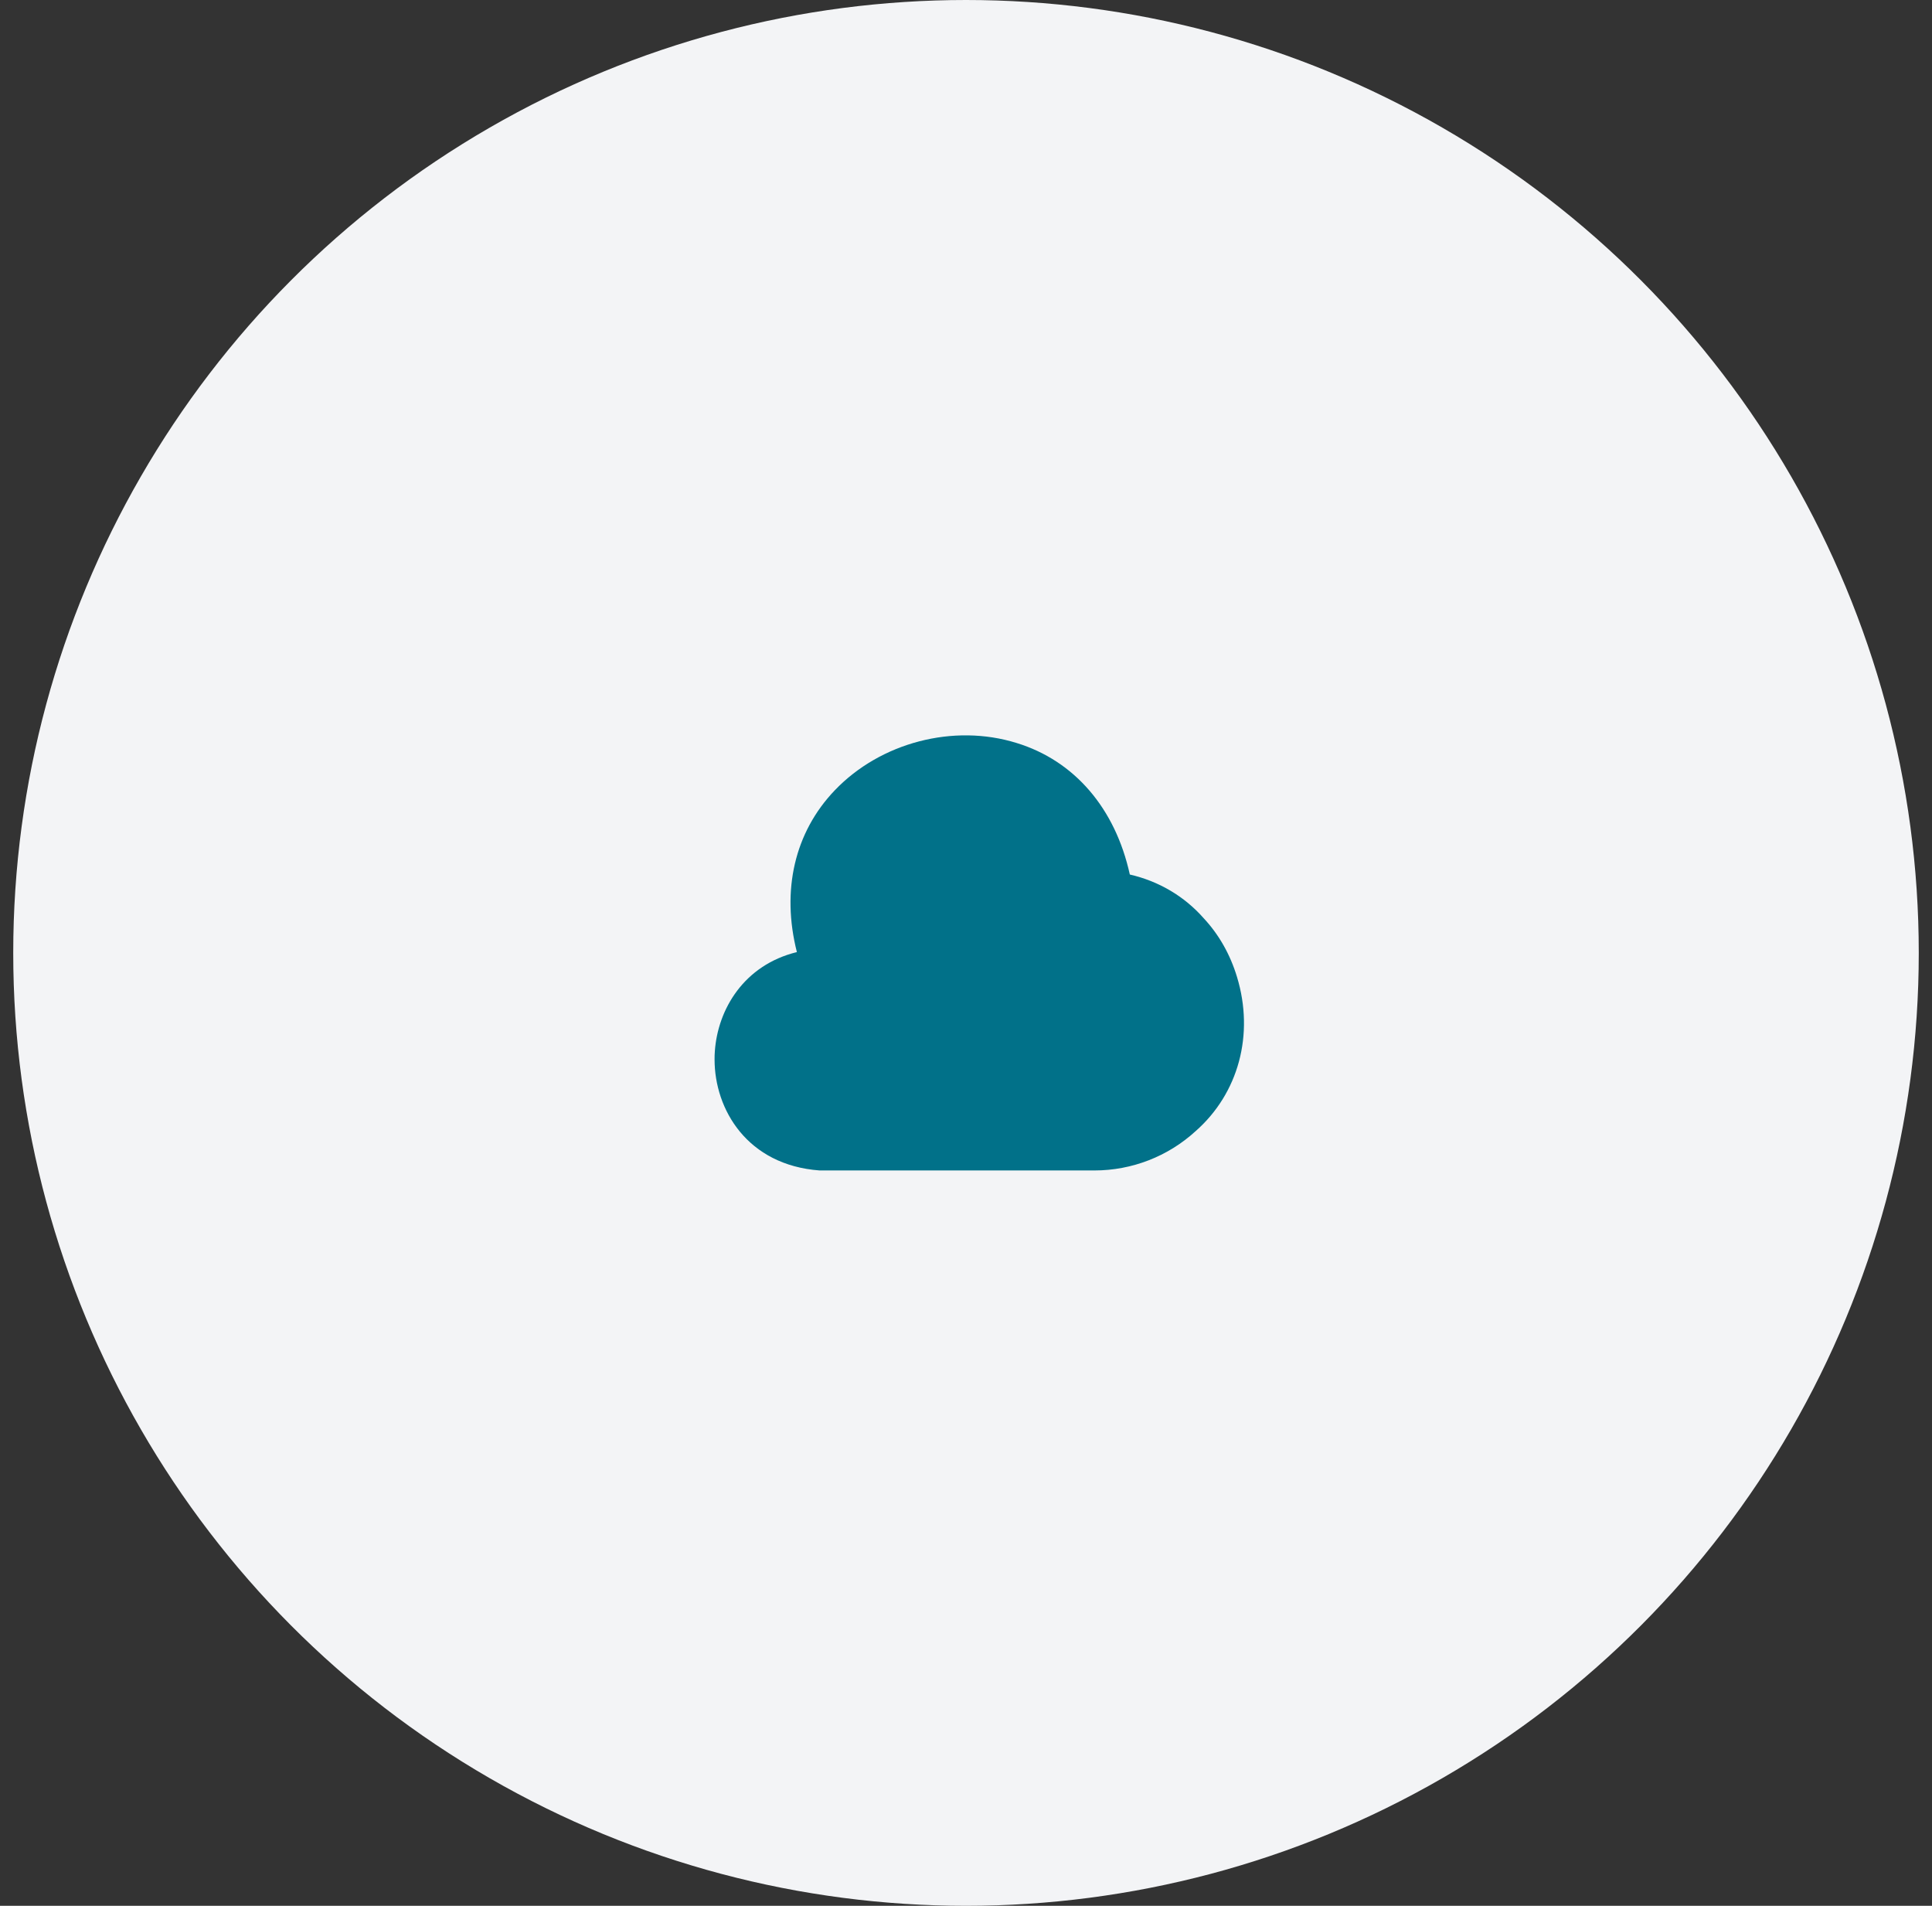<svg width="73" height="72" viewBox="0 0 73 72" fill="none" xmlns="http://www.w3.org/2000/svg">
<rect x="0" y="0" width="73" height="72" fill="#333333" stroke="none"/>
<circle cx="36.5" cy="36" r="36" fill="#F3F4F6"/>
<path d="M46.74 36.909C46.48 36.049 46.05 35.299 45.48 34.689C44.75 33.859 43.78 33.289 42.69 33.039C42.14 30.539 40.6 28.739 38.41 28.069C36.03 27.329 33.27 28.049 31.54 29.859C30.02 31.449 29.52 33.639 30.11 35.969C28.11 36.459 27.12 38.129 27.01 39.719C27 39.829 27 39.929 27 40.029C27 41.909 28.23 44.019 30.97 44.219H41.35C42.77 44.219 44.13 43.689 45.17 42.739C46.8 41.309 47.4 39.079 46.74 36.909Z" fill="#017189"/>
</svg>
